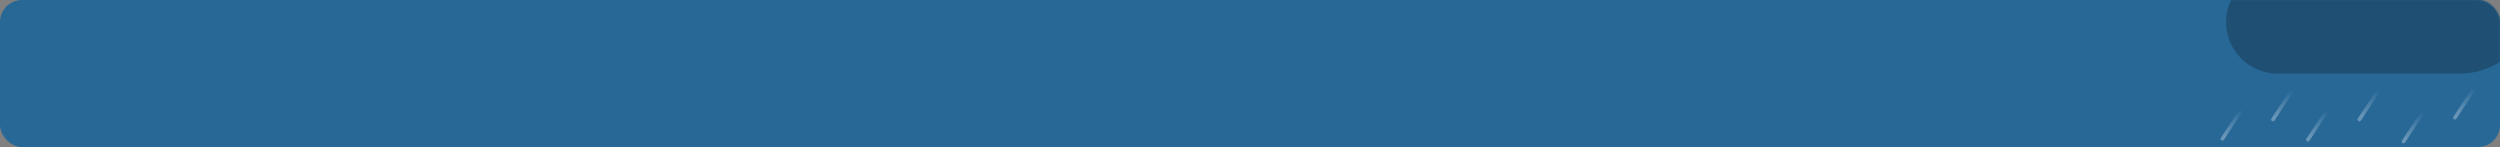 <svg width="1360" height="80" viewBox="0 0 1360 80" fill="none" xmlns="http://www.w3.org/2000/svg">
<rect x="0" y="0" width="1360" height="80" fill="#808080" stroke="none"/>
<rect width="1360" height="80" rx="12" fill="#286897"/>
<mask id="mask0_568_94" style="mask-type:alpha" maskUnits="userSpaceOnUse" x="0" y="0" width="1360" height="80">
<rect width="1360" height="80" rx="12" fill="#286897"/>
</mask>
<g mask="url(#mask0_568_94)">
<path d="M1219.5 59.5L1209 75.5" stroke="url(#paint0_linear_568_94)" stroke-opacity="0.3" stroke-width="2" stroke-linecap="round"/>
<path d="M1247 49L1236.5 65" stroke="url(#paint1_linear_568_94)" stroke-opacity="0.3" stroke-width="2" stroke-linecap="round"/>
<path d="M1266 60L1255.5 76" stroke="url(#paint2_linear_568_94)" stroke-opacity="0.3" stroke-width="2" stroke-linecap="round"/>
<path d="M1294 49L1283.5 65" stroke="url(#paint3_linear_568_94)" stroke-opacity="0.3" stroke-width="2" stroke-linecap="round"/>
<path d="M1318 61L1307.5 77" stroke="url(#paint4_linear_568_94)" stroke-opacity="0.3" stroke-width="2" stroke-linecap="round"/>
<path d="M1346 48L1335.5 64" stroke="url(#paint5_linear_568_94)" stroke-opacity="0.3" stroke-width="2" stroke-linecap="round"/>
<path fill-rule="evenodd" clip-rule="evenodd" d="M1238.22 -15.989C1241.61 -39.741 1262.04 -58 1286.73 -58C1302.81 -58 1317.09 -50.248 1326.02 -38.276C1329.88 -39.514 1334 -40.182 1338.27 -40.182C1360.41 -40.182 1378.36 -22.233 1378.36 -0.091C1378.36 22.051 1360.41 40 1338.27 40H1286.73H1239H1235.18V39.742C1221.52 37.88 1211 26.169 1211 12C1211 -3.204 1223.12 -15.577 1238.22 -15.989Z" fill="#1F4F72"/>
</g>
<defs>
<linearGradient id="paint0_linear_568_94" x1="1214.25" y1="59.5" x2="1214.25" y2="75.5" gradientUnits="userSpaceOnUse">
<stop stop-color="white" stop-opacity="0"/>
<stop offset="0.896" stop-color="white"/>
</linearGradient>
<linearGradient id="paint1_linear_568_94" x1="1241.75" y1="49" x2="1241.75" y2="65" gradientUnits="userSpaceOnUse">
<stop stop-color="white" stop-opacity="0"/>
<stop offset="0.896" stop-color="white"/>
</linearGradient>
<linearGradient id="paint2_linear_568_94" x1="1260.75" y1="60" x2="1260.75" y2="76" gradientUnits="userSpaceOnUse">
<stop stop-color="white" stop-opacity="0"/>
<stop offset="0.896" stop-color="white"/>
</linearGradient>
<linearGradient id="paint3_linear_568_94" x1="1288.75" y1="49" x2="1288.75" y2="65" gradientUnits="userSpaceOnUse">
<stop stop-color="white" stop-opacity="0"/>
<stop offset="0.896" stop-color="white"/>
</linearGradient>
<linearGradient id="paint4_linear_568_94" x1="1312.75" y1="61" x2="1312.75" y2="77" gradientUnits="userSpaceOnUse">
<stop stop-color="white" stop-opacity="0"/>
<stop offset="0.896" stop-color="white"/>
</linearGradient>
<linearGradient id="paint5_linear_568_94" x1="1340.75" y1="48" x2="1340.75" y2="64" gradientUnits="userSpaceOnUse">
<stop stop-color="white" stop-opacity="0"/>
<stop offset="0.896" stop-color="white"/>
</linearGradient>
</defs>
</svg>
